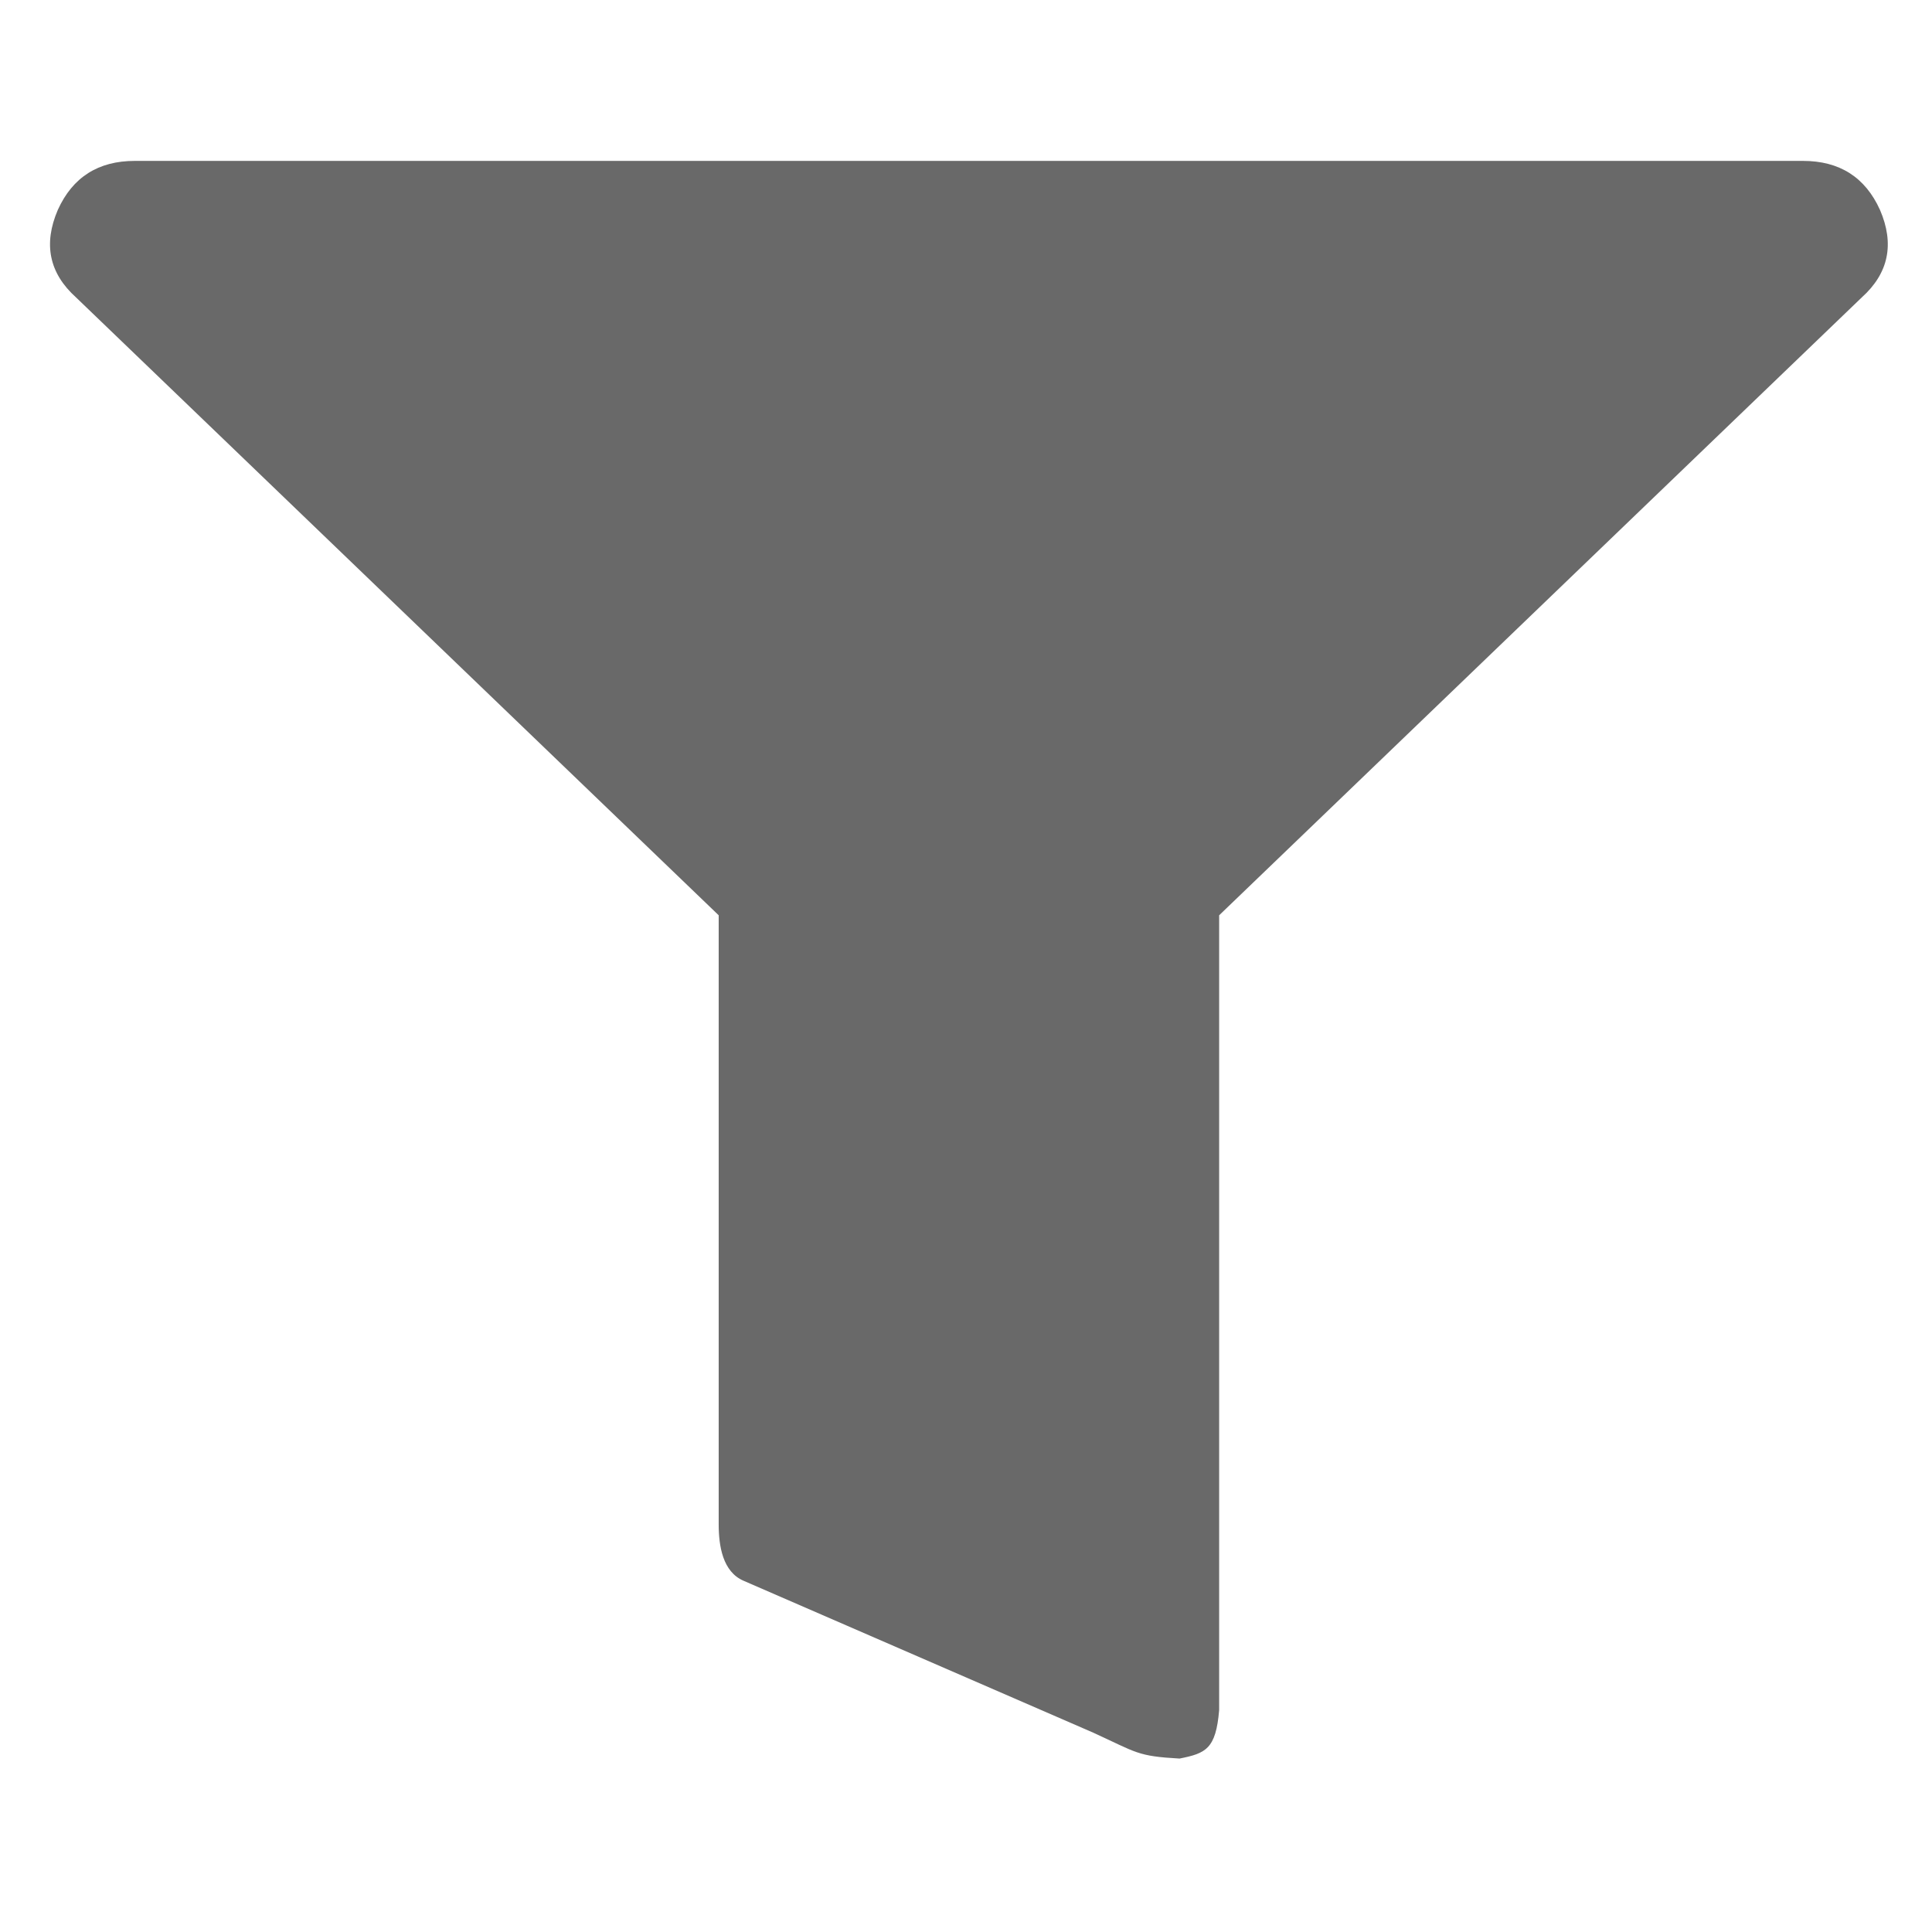 <svg xmlns="http://www.w3.org/2000/svg" width="128" height="128"><path d="M124.551 13.898c.979 2.27.576 4.207-1.209 5.812L80.772 60.64v52.655c-.216 2.587-.888 2.868-2.625 3.214-2.808-.158-2.81-.384-5.718-1.716l-23.174-10.067c-1.372-.596-1.64-2.297-1.64-3.736V60.64L5.043 19.71c-1.785-1.605-2.188-3.542-1.209-5.812.979-2.158 2.677-3.238 5.095-3.238h110.527c2.417 0 4.116 1.08 5.094 3.238z" style="fill:#696969;fill-opacity:1"/></svg>